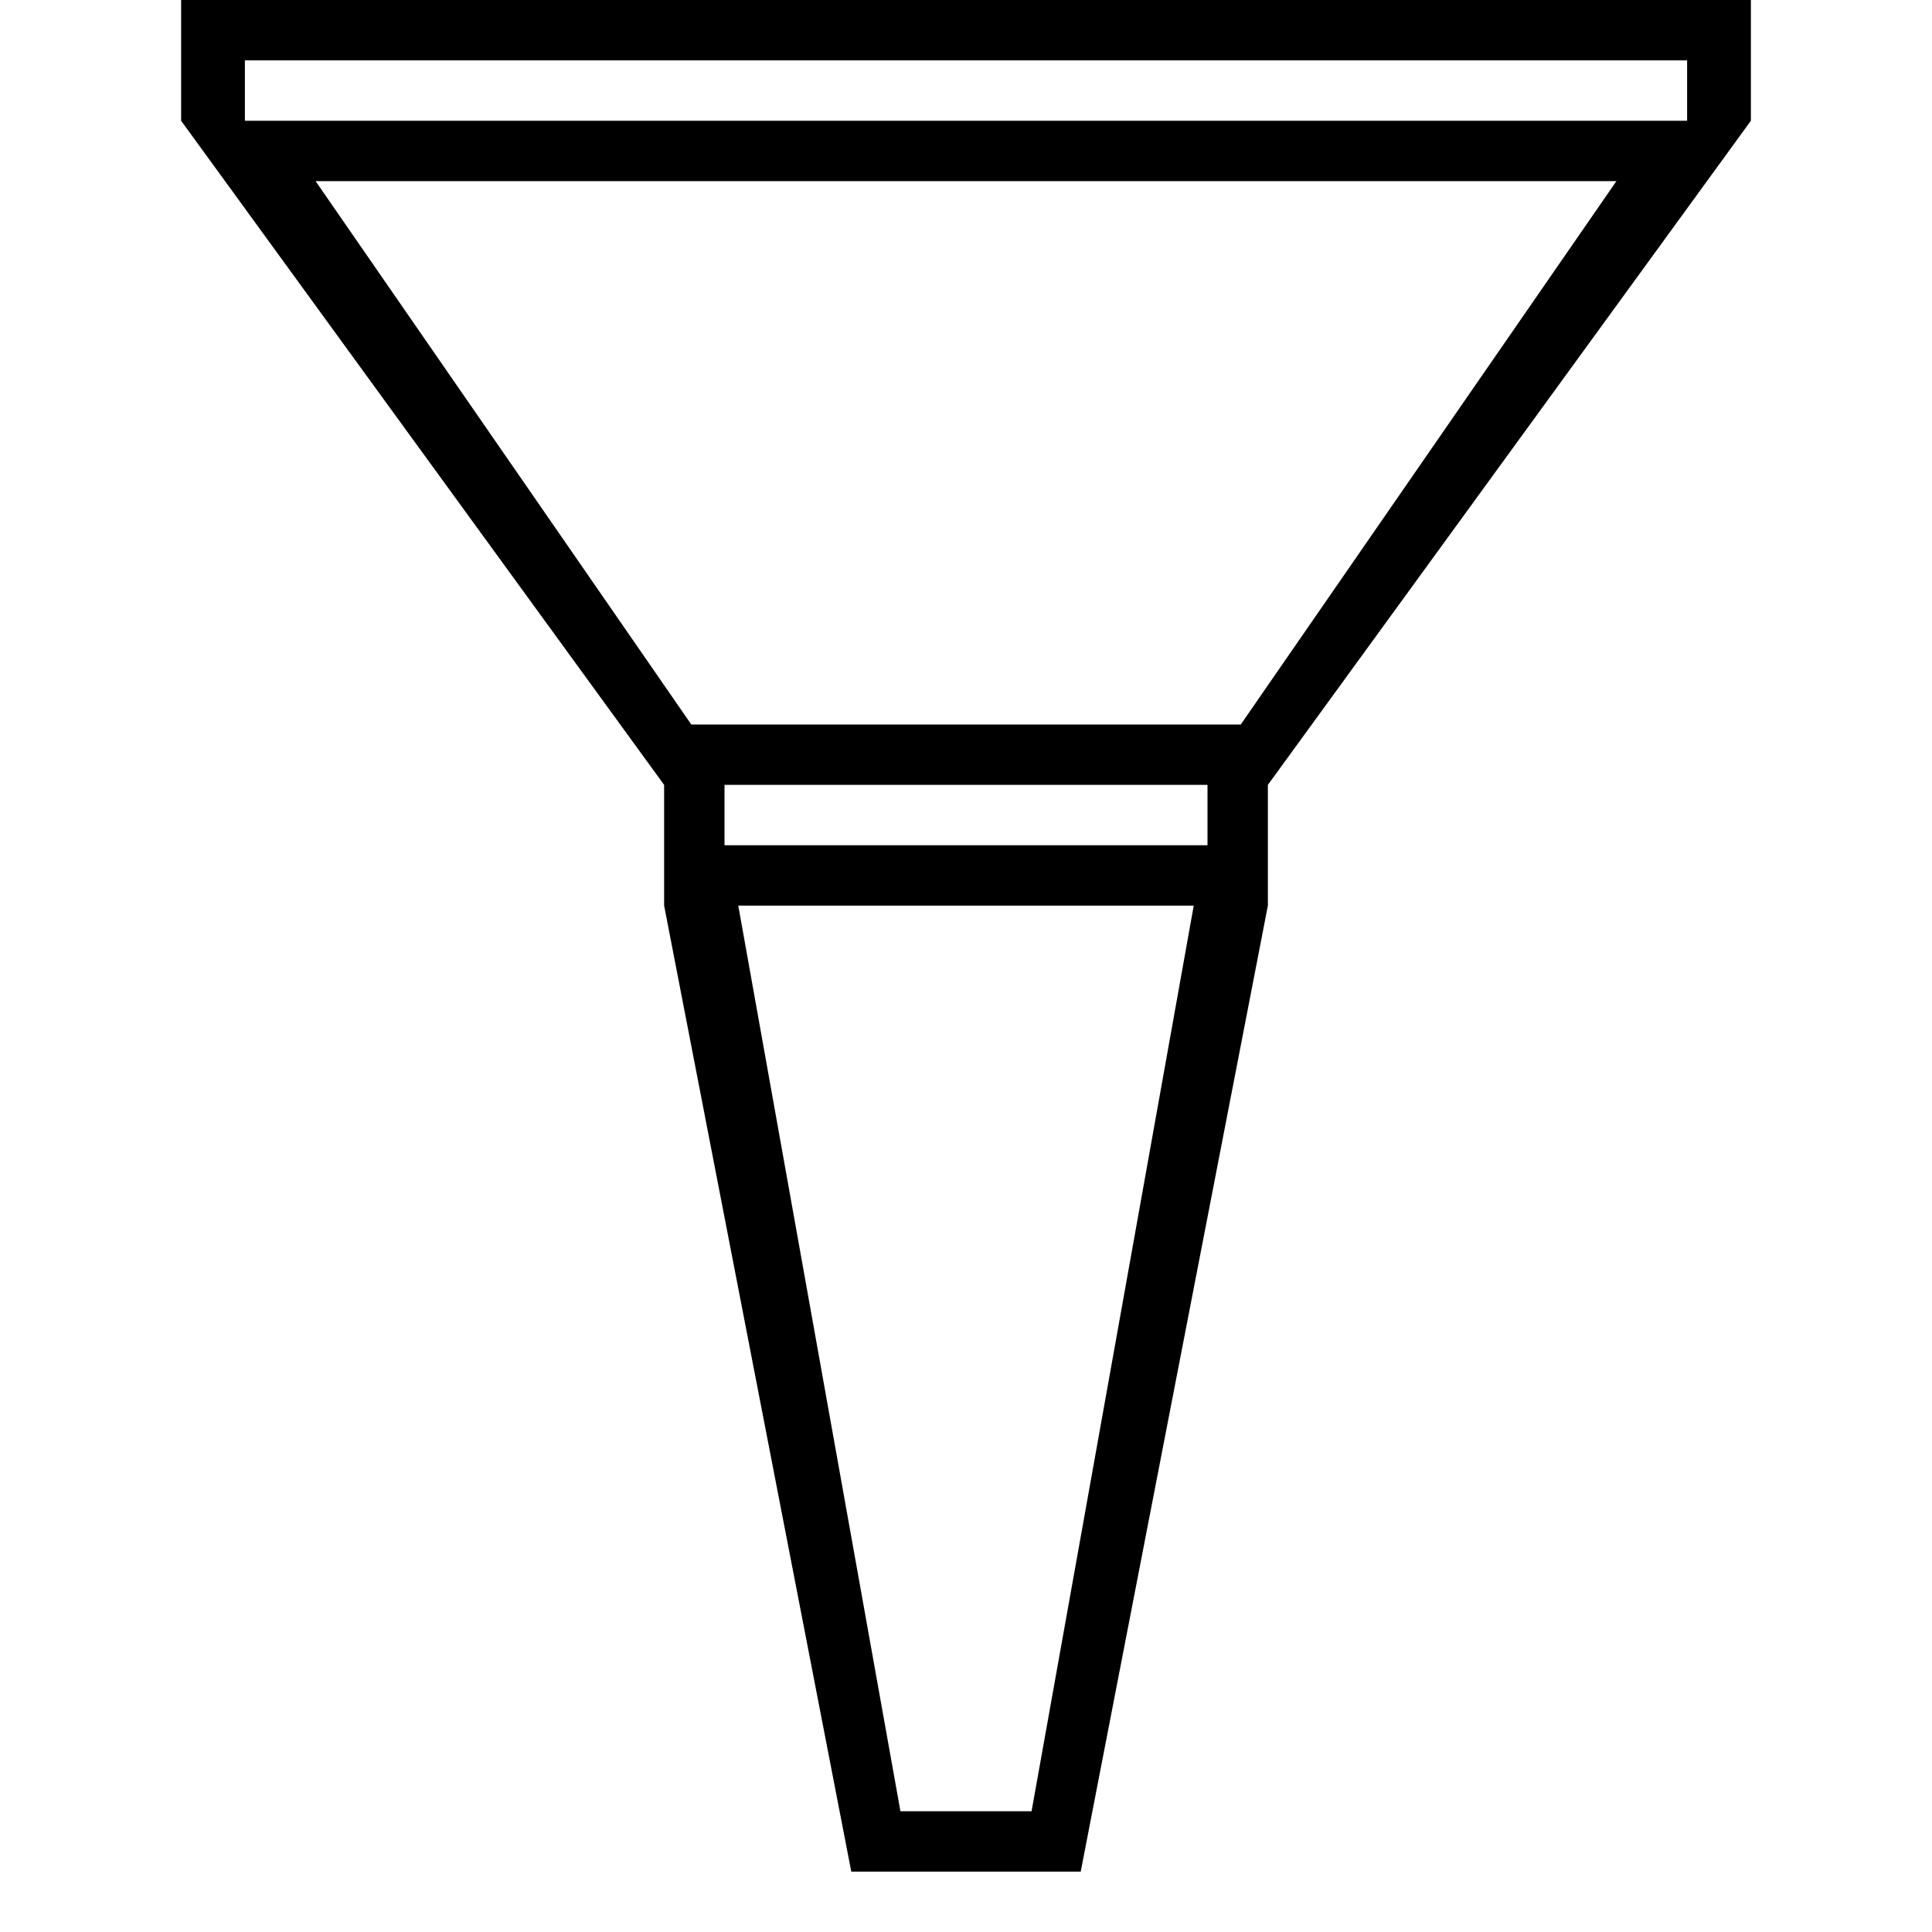 <svg id="icons" xmlns="http://www.w3.org/2000/svg" viewBox="0 0 32 32"><path d="M27.944 0H3v2l8 11v2l3.1 16h3.8L21 15v-2l8-11V0zm0 2H4.056V1h23.888zm-13.03 28l-2.686-15h7.544l-2.686 15zM11.45 12L5.227 3h21.546l-6.222 9zm.55 2v-1h8v1z"/></svg>